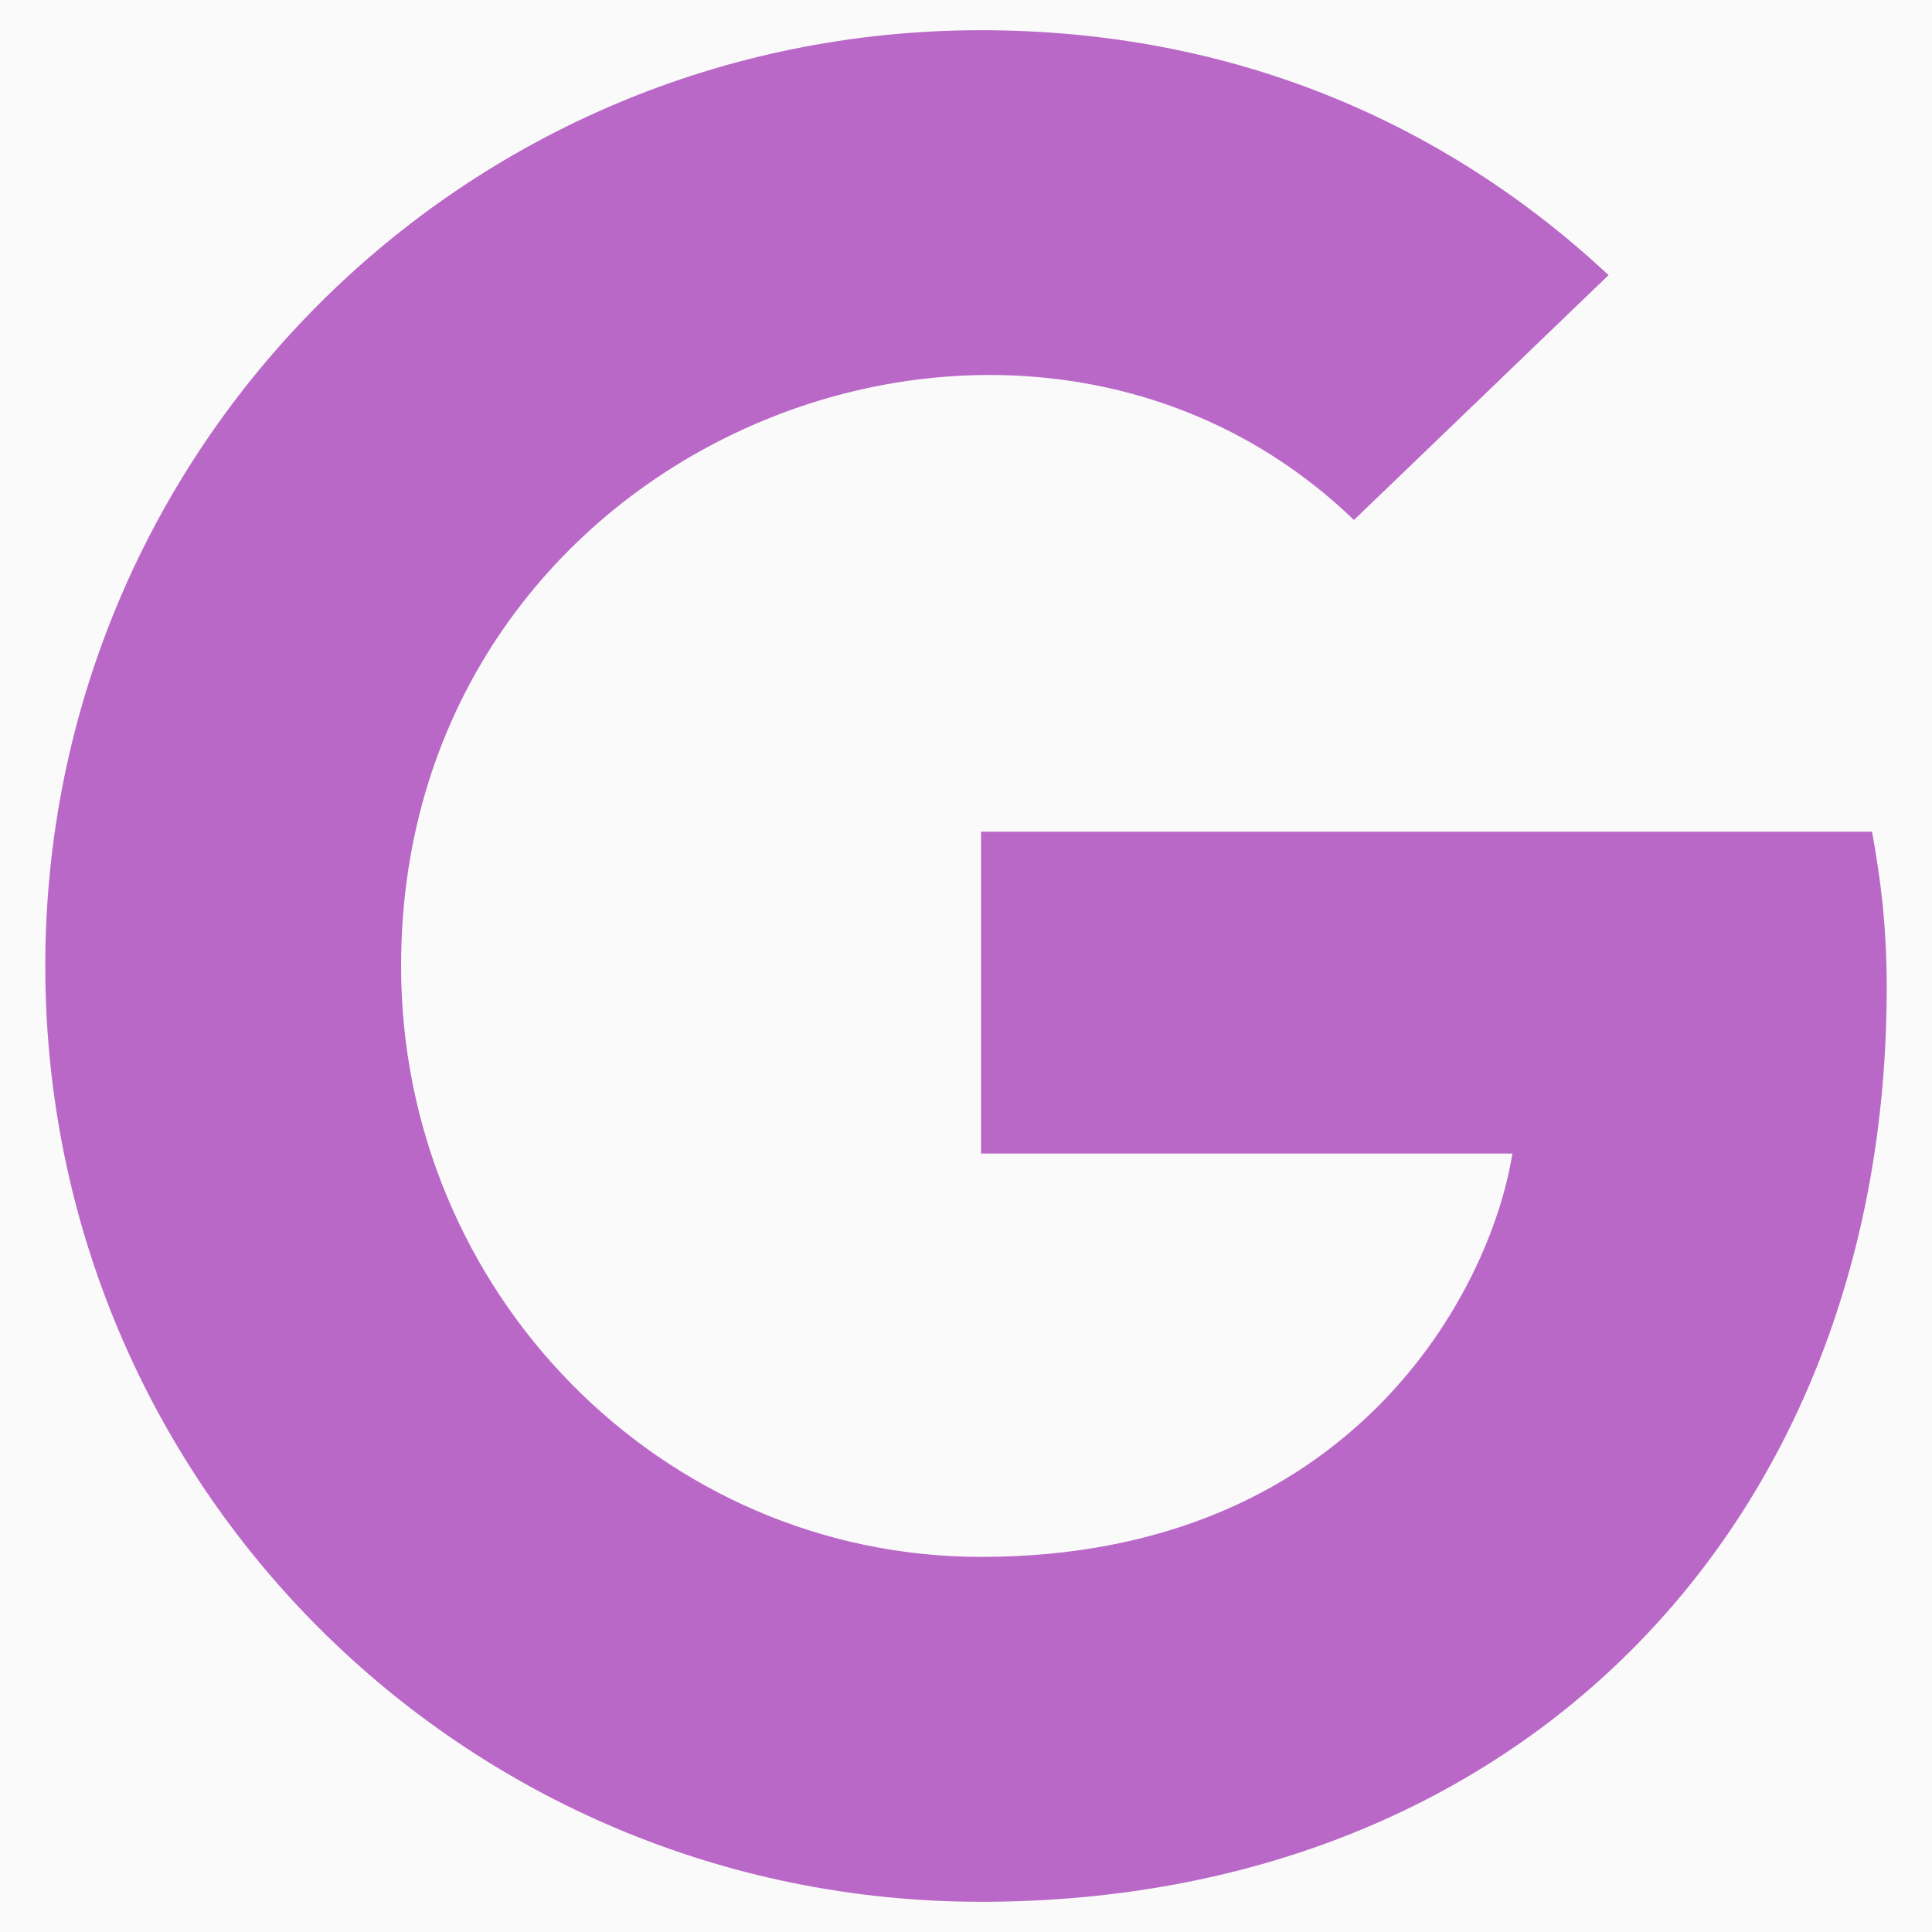 <svg xmlns="http://www.w3.org/2000/svg" width="25" height="25" viewBox="0 0 25 25" fill="none">
  <rect x="0" y="0" width="25" height="25" fill="#333333" stroke="none"/>
  <g clip-path="url(#clip0_16_2477)">
    <rect width="25" height="25" fill="#FAFAFA"/>
    <path d="M24.414 12.783C24.414 19.692 19.683 24.609 12.695 24.609C5.996 24.609 0.586 19.199 0.586 12.5C0.586 5.801 5.996 0.391 12.695 0.391C15.957 0.391 18.701 1.587 20.815 3.56L17.52 6.729C13.208 2.568 5.19 5.693 5.19 12.5C5.19 16.724 8.564 20.146 12.695 20.146C17.49 20.146 19.287 16.709 19.57 14.927H12.695V10.762H24.224C24.336 11.382 24.414 11.977 24.414 12.783Z" fill="#BA68C8"/>
  </g>
  <defs>
    <clipPath id="clip0_16_2477">
      <rect width="25" height="25" fill="white"/>
    </clipPath>
  </defs>
</svg>